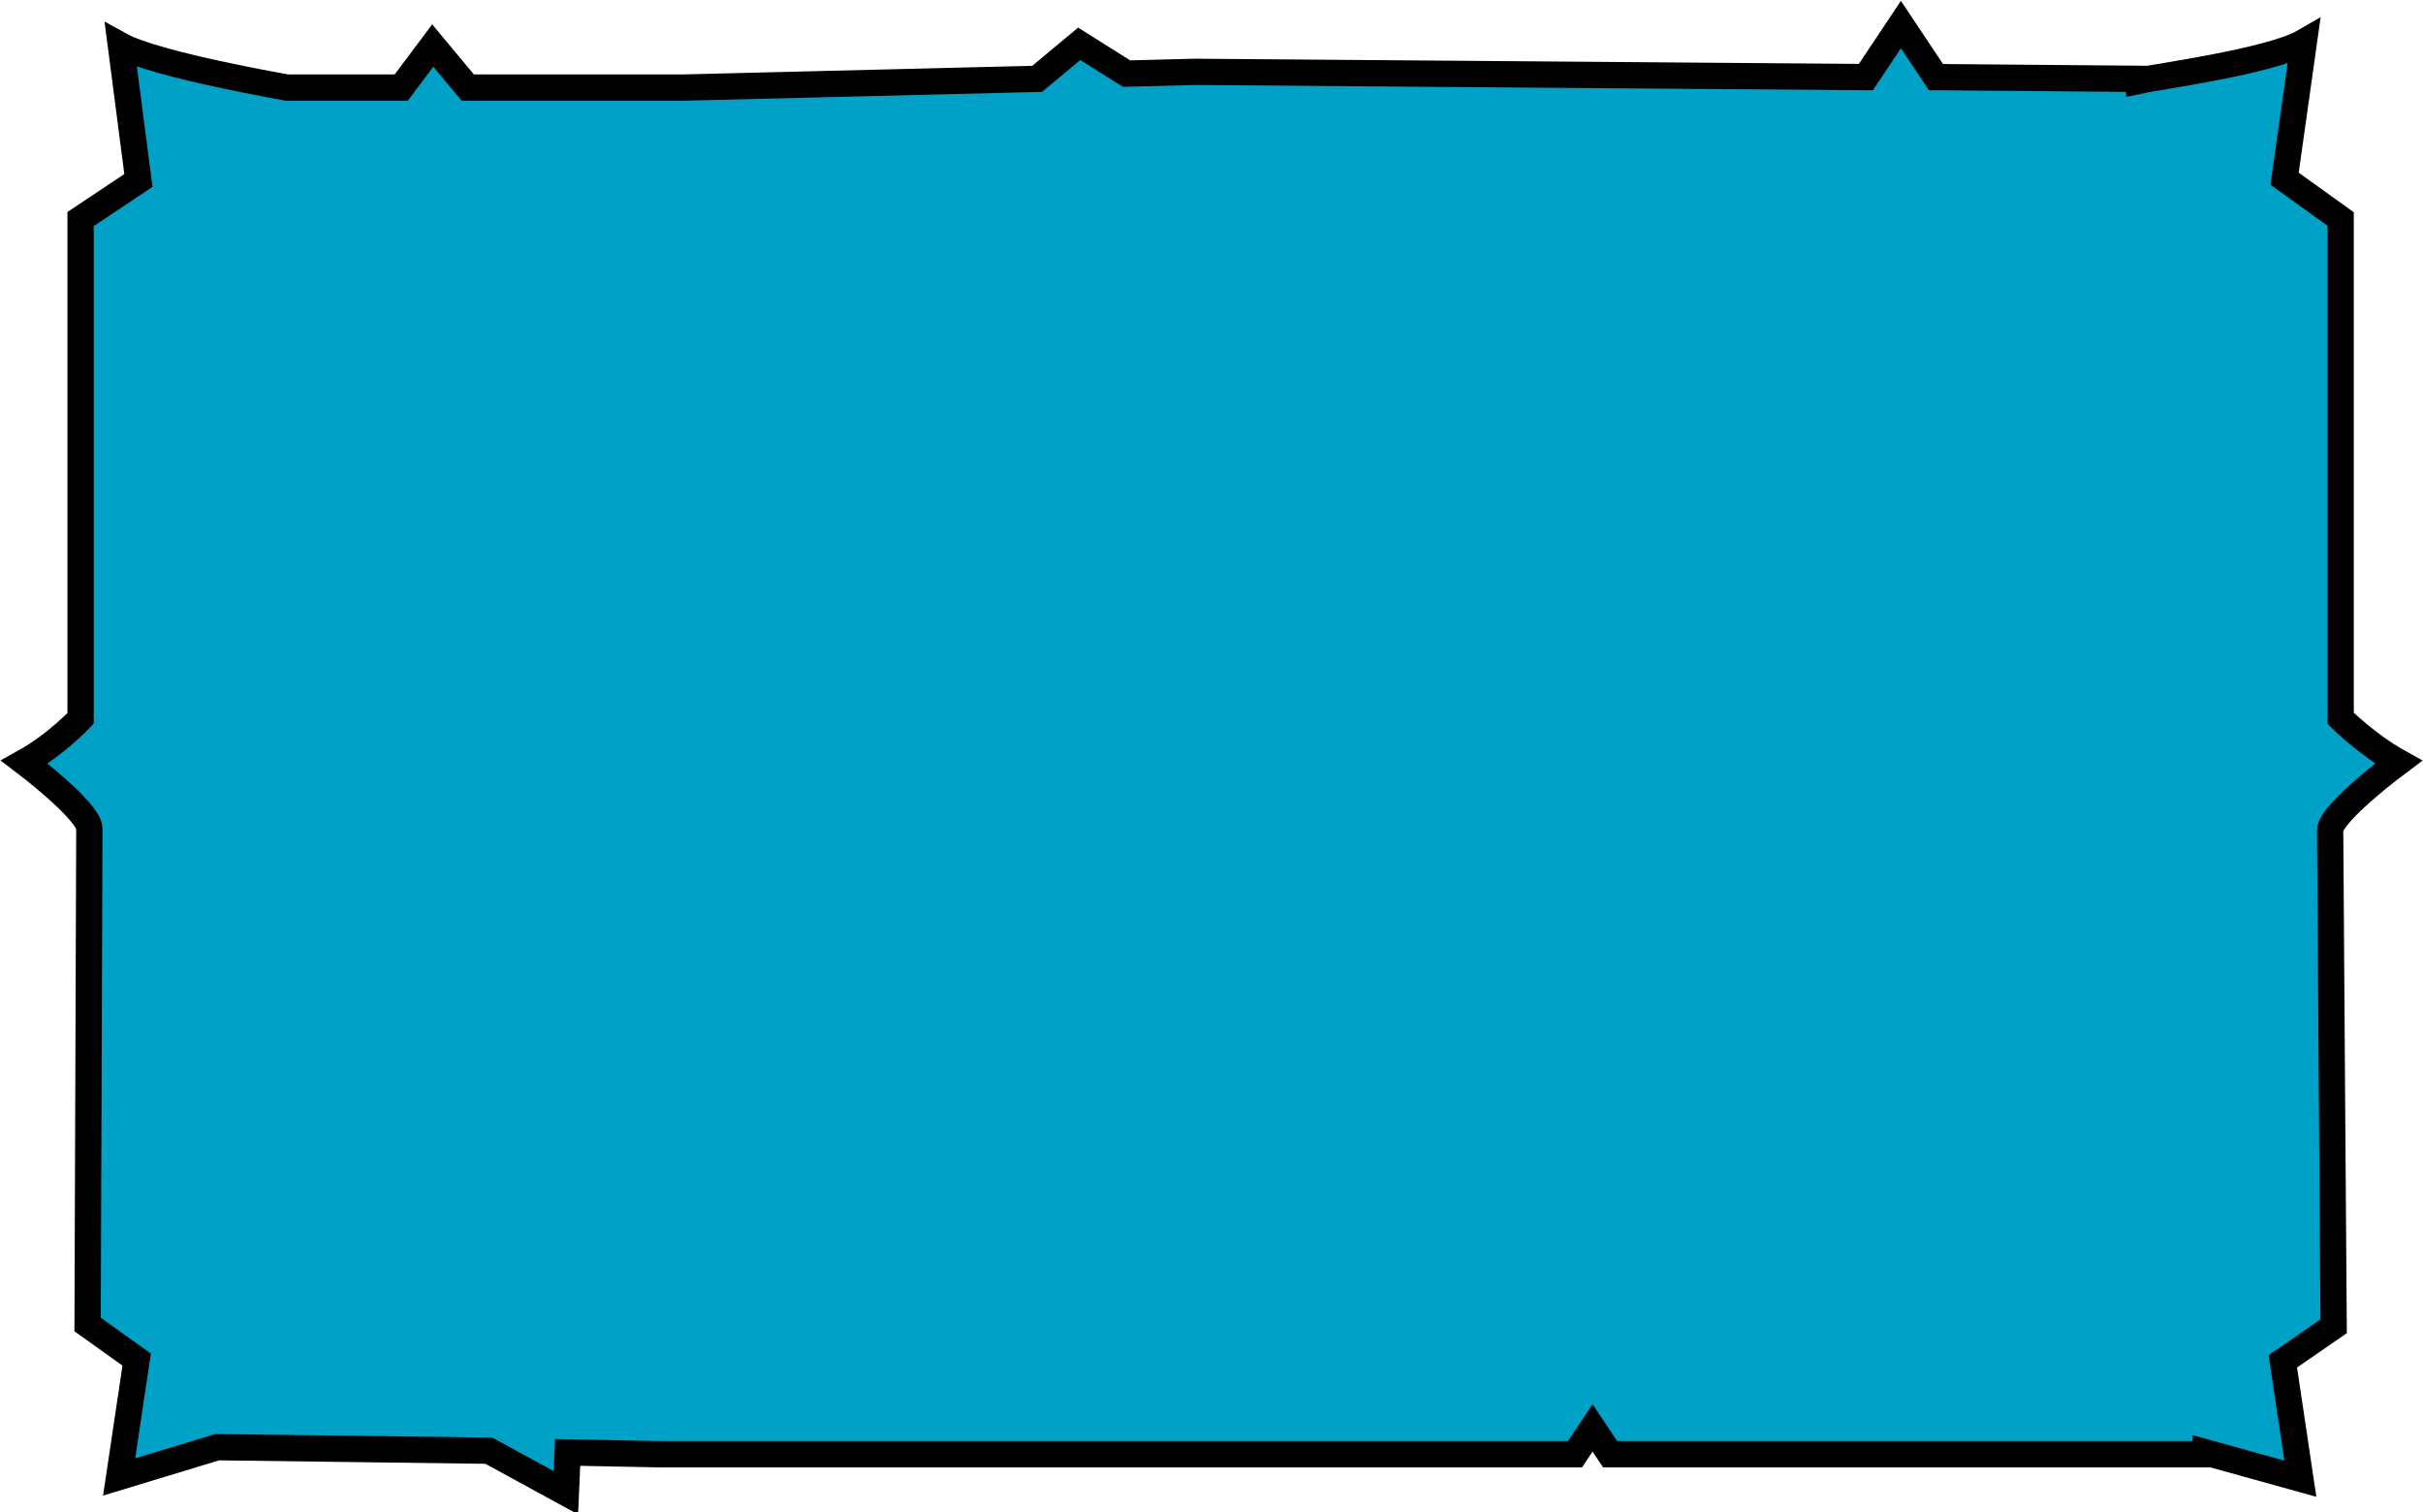 <?xml version="1.0" encoding="utf-8"?>
<svg version="1.1" id="Camada_1" xmlns="http://www.w3.org/2000/svg" xmlns:xlink="http://www.w3.org/1999/xlink" x="0px" y="0px"
	 viewBox="-410 235.8 138.3 86.3" style="enable-background:new -410 235.8 138.3 86.3;" xml:space="preserve" aria-hidden="true" class="img_proficiency">
<style type="text/css">
	.st0{fill:#00A1C6;stroke:#000000;stroke-width:1.5;stroke-miterlimit:10;}
</style>
<path id="XMLID_133_" class="st0" d="M-273.1,279.3c-1.8-1-3.3-2.5-3.3-2.5v-28.5l-3.2-2.3l1.1-7.8c-1.9,1.1-8.5,2-9.4,2.2v-0.1
	l-11.6-0.1l-2-3l-2,3l-38.3-0.3l-3.9,0.1l-2.7-1.7l-2.4,2l-20.3,0.5h-1h-11.2l-2-2.4l-1.8,2.4h-6.5c0,0-7.5-1.3-9.5-2.4l1,7.7
	l-3.3,2.2v28.5c0,0-1.4,1.5-3.2,2.5c0,0,3.7,2.8,3.7,3.8s-0.1,28.3-0.1,28.3l2.8,2l-1,6.7l5.6-1.7l15.5,0.2l4.4,2.4l0.1-2.3l5.1,0.1
	h30.7h21.7l1-1.5l1,1.5h34v-0.1l5.4,1.5l-1-6.7l2.9-2c0,0-0.2-27.3-0.2-28.3S-273.1,279.3-273.1,279.3z"/>
</svg>
